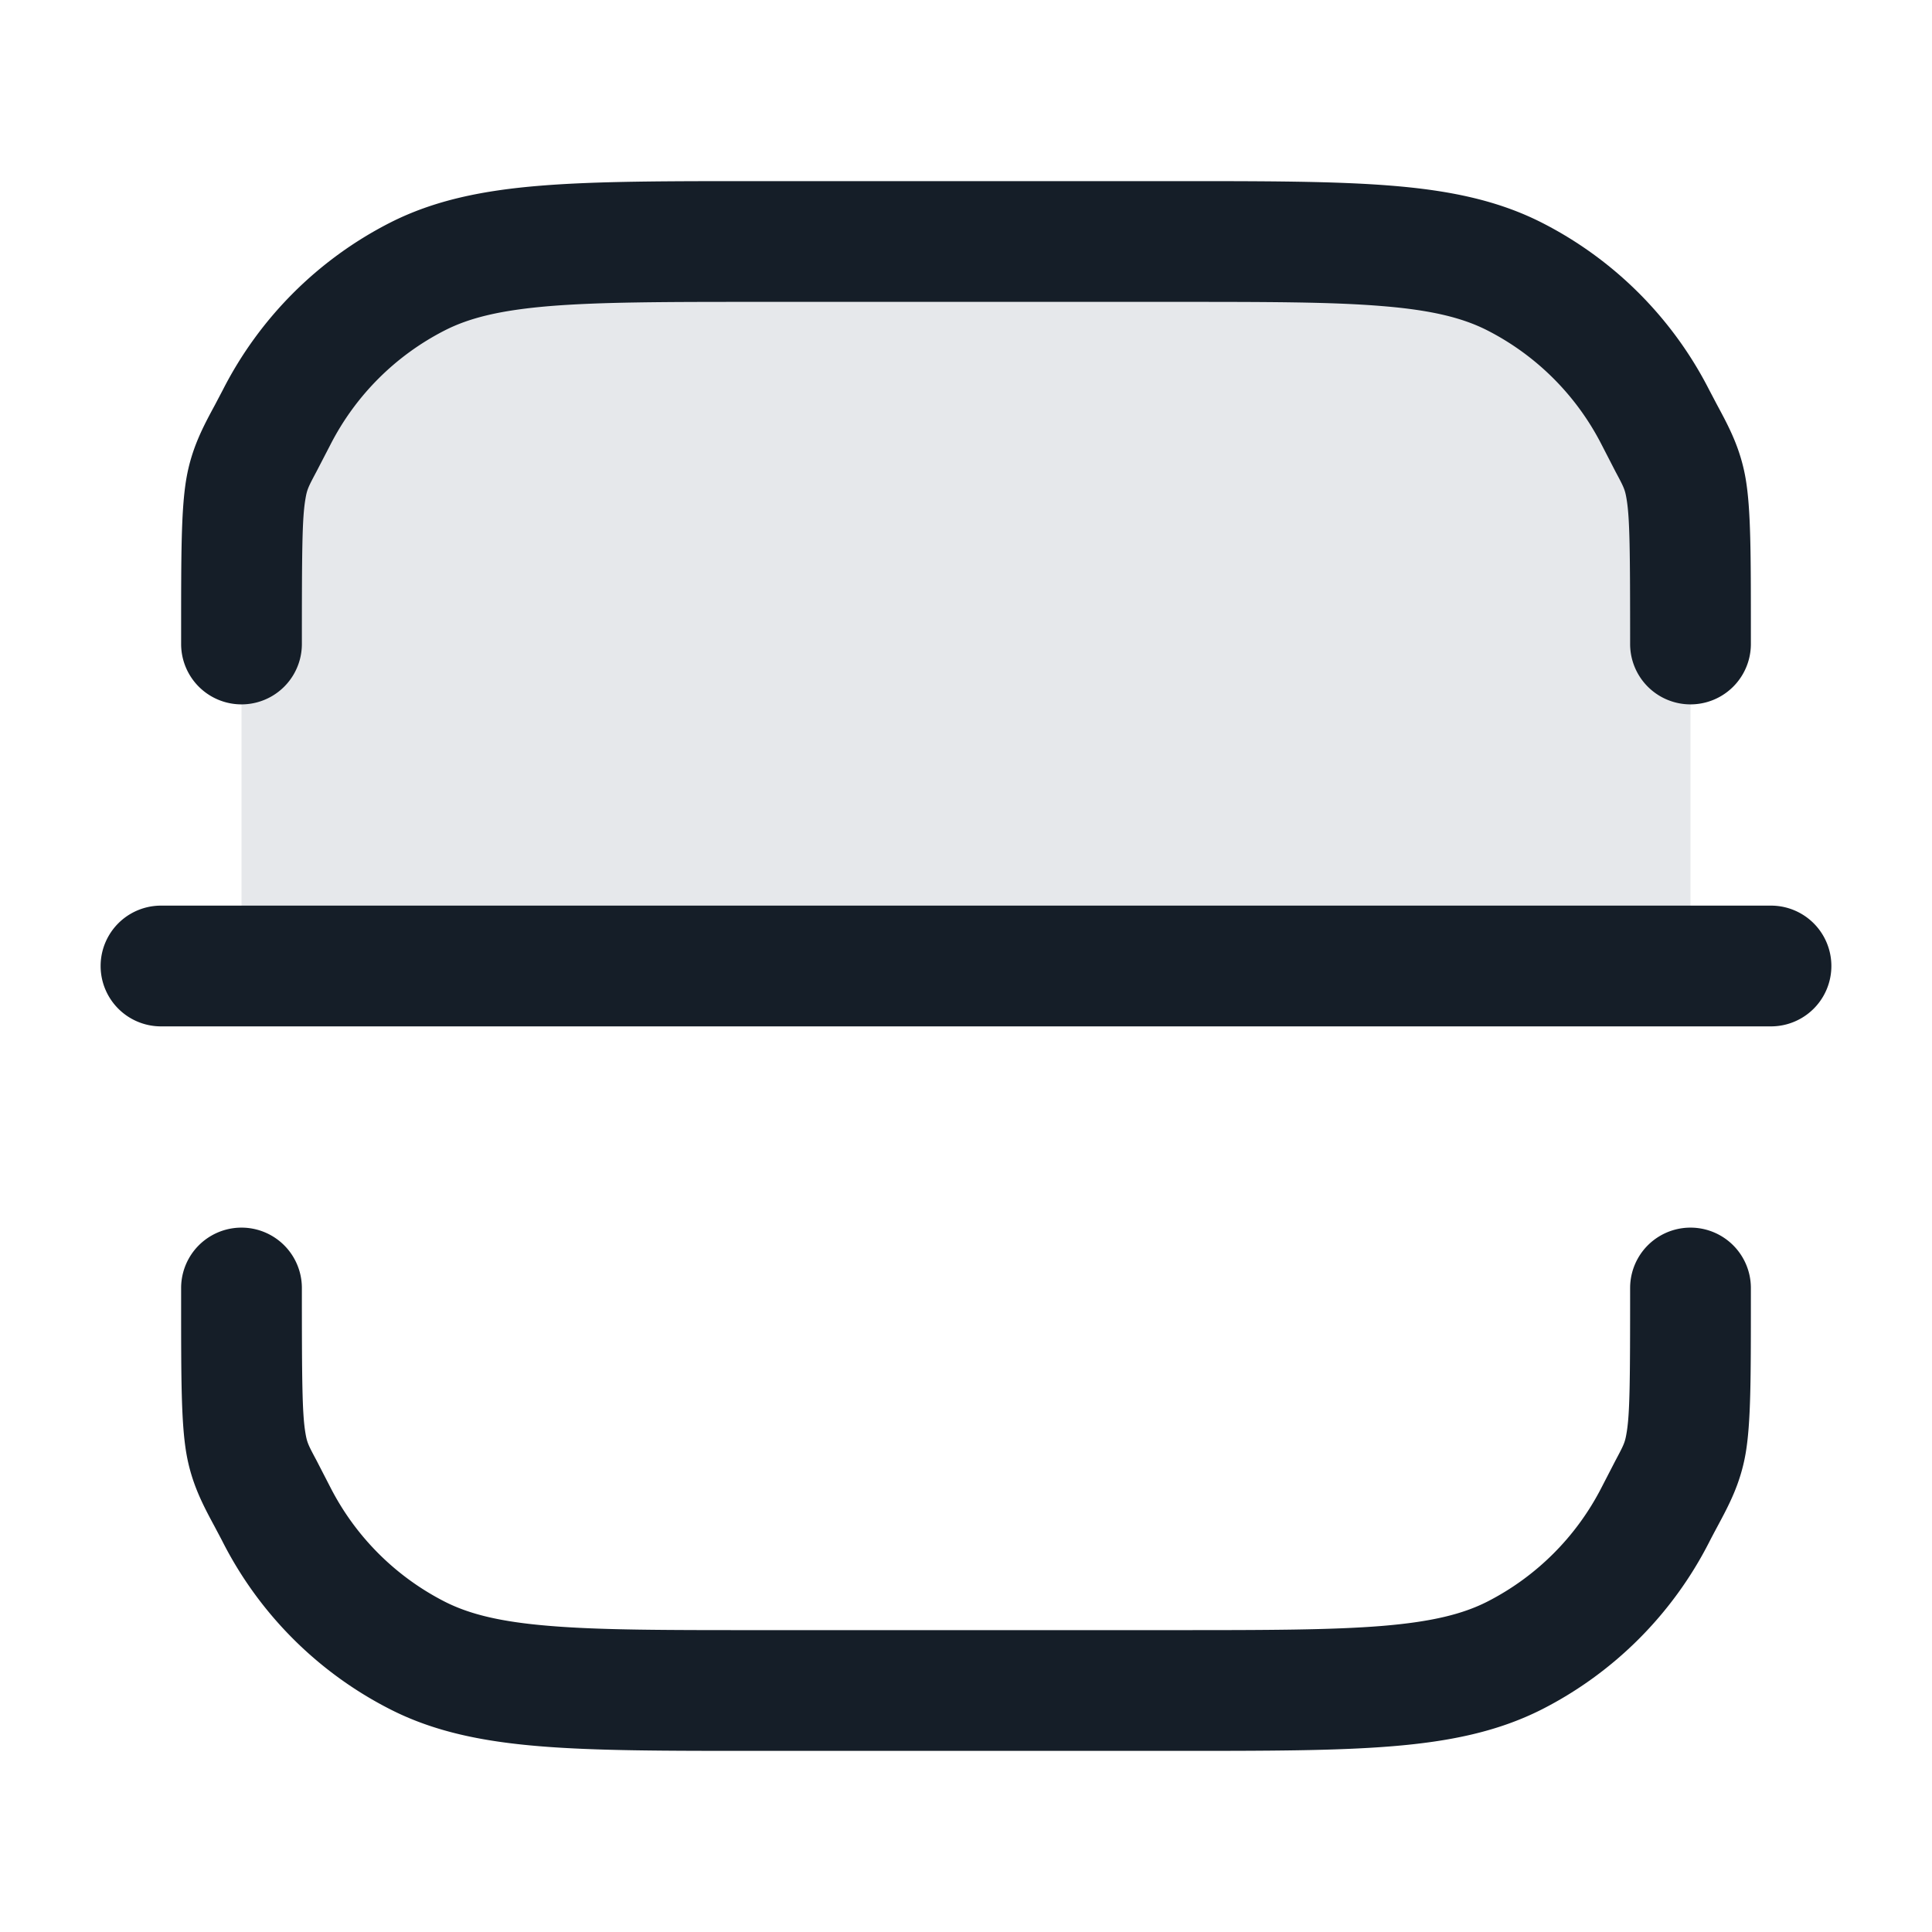 <svg xmlns="http://www.w3.org/2000/svg" viewBox="0 0 24 24"><path fill="#636F7E" opacity=".16" d="M3 7a4 4 0 0 1 4-4h10a4 4 0 0 1 4 4v5H3V7Z"/><path fill="#151E28" d="M9.367 2.25h5.266c1.092 0 1.958 0 2.655.057.714.058 1.317.18 1.869.461a4.75 4.75 0 0 1 2.075 2.075l.1.19c.145.269.288.536.353.913.065.381.065.928.065 1.92V8a.75.75 0 0 1-1.5 0c0-1.163-.004-1.564-.044-1.8-.02-.122-.036-.151-.14-.346l-.17-.33a3.258 3.258 0 0 0-1.42-1.42c-.305-.155-.69-.252-1.31-.302-.629-.052-1.433-.052-2.566-.052H9.4c-1.132 0-1.936.001-2.566.052-.62.051-1.005.147-1.31.303a3.258 3.258 0 0 0-1.42 1.42l-.17.328c-.104.196-.12.225-.14.347-.041.236-.044.637-.044 1.8a.75.75 0 0 1-1.5 0v-.134c0-.992 0-1.539.065-1.92.065-.377.208-.644.353-.912l.1-.19a4.752 4.752 0 0 1 2.076-2.077c.551-.28 1.154-.402 1.868-.46.697-.057 1.563-.057 2.655-.057ZM3.75 16c0 1.163.004 1.564.044 1.8.02.122.036.151.14.346l.17.33a3.258 3.258 0 0 0 1.42 1.42c.305.155.69.252 1.31.302.629.052 1.434.052 2.566.052h5.2c1.132 0 1.936-.001 2.566-.052.62-.051 1.005-.147 1.31-.302a3.258 3.258 0 0 0 1.42-1.42l.17-.329c.104-.196.12-.225.14-.347.041-.236.044-.637.044-1.8a.75.75 0 0 1 1.5 0v.134c0 .992 0 1.539-.065 1.92-.065.377-.208.643-.353.913-.033.062-.067.125-.1.19a4.752 4.752 0 0 1-2.075 2.076c-.552.28-1.155.402-1.869.46-.697.057-1.563.057-2.655.057H9.367c-1.092 0-1.958 0-2.655-.057-.714-.058-1.318-.18-1.868-.461a4.752 4.752 0 0 1-2.076-2.075c-.033-.065-.067-.127-.1-.19-.145-.269-.288-.536-.353-.913-.065-.381-.065-.928-.065-1.92V16a.75.75 0 0 1 1.5 0ZM2 11.25h20a.75.75 0 0 1 0 1.5H2a.75.75 0 0 1 0-1.5Z"/></svg>